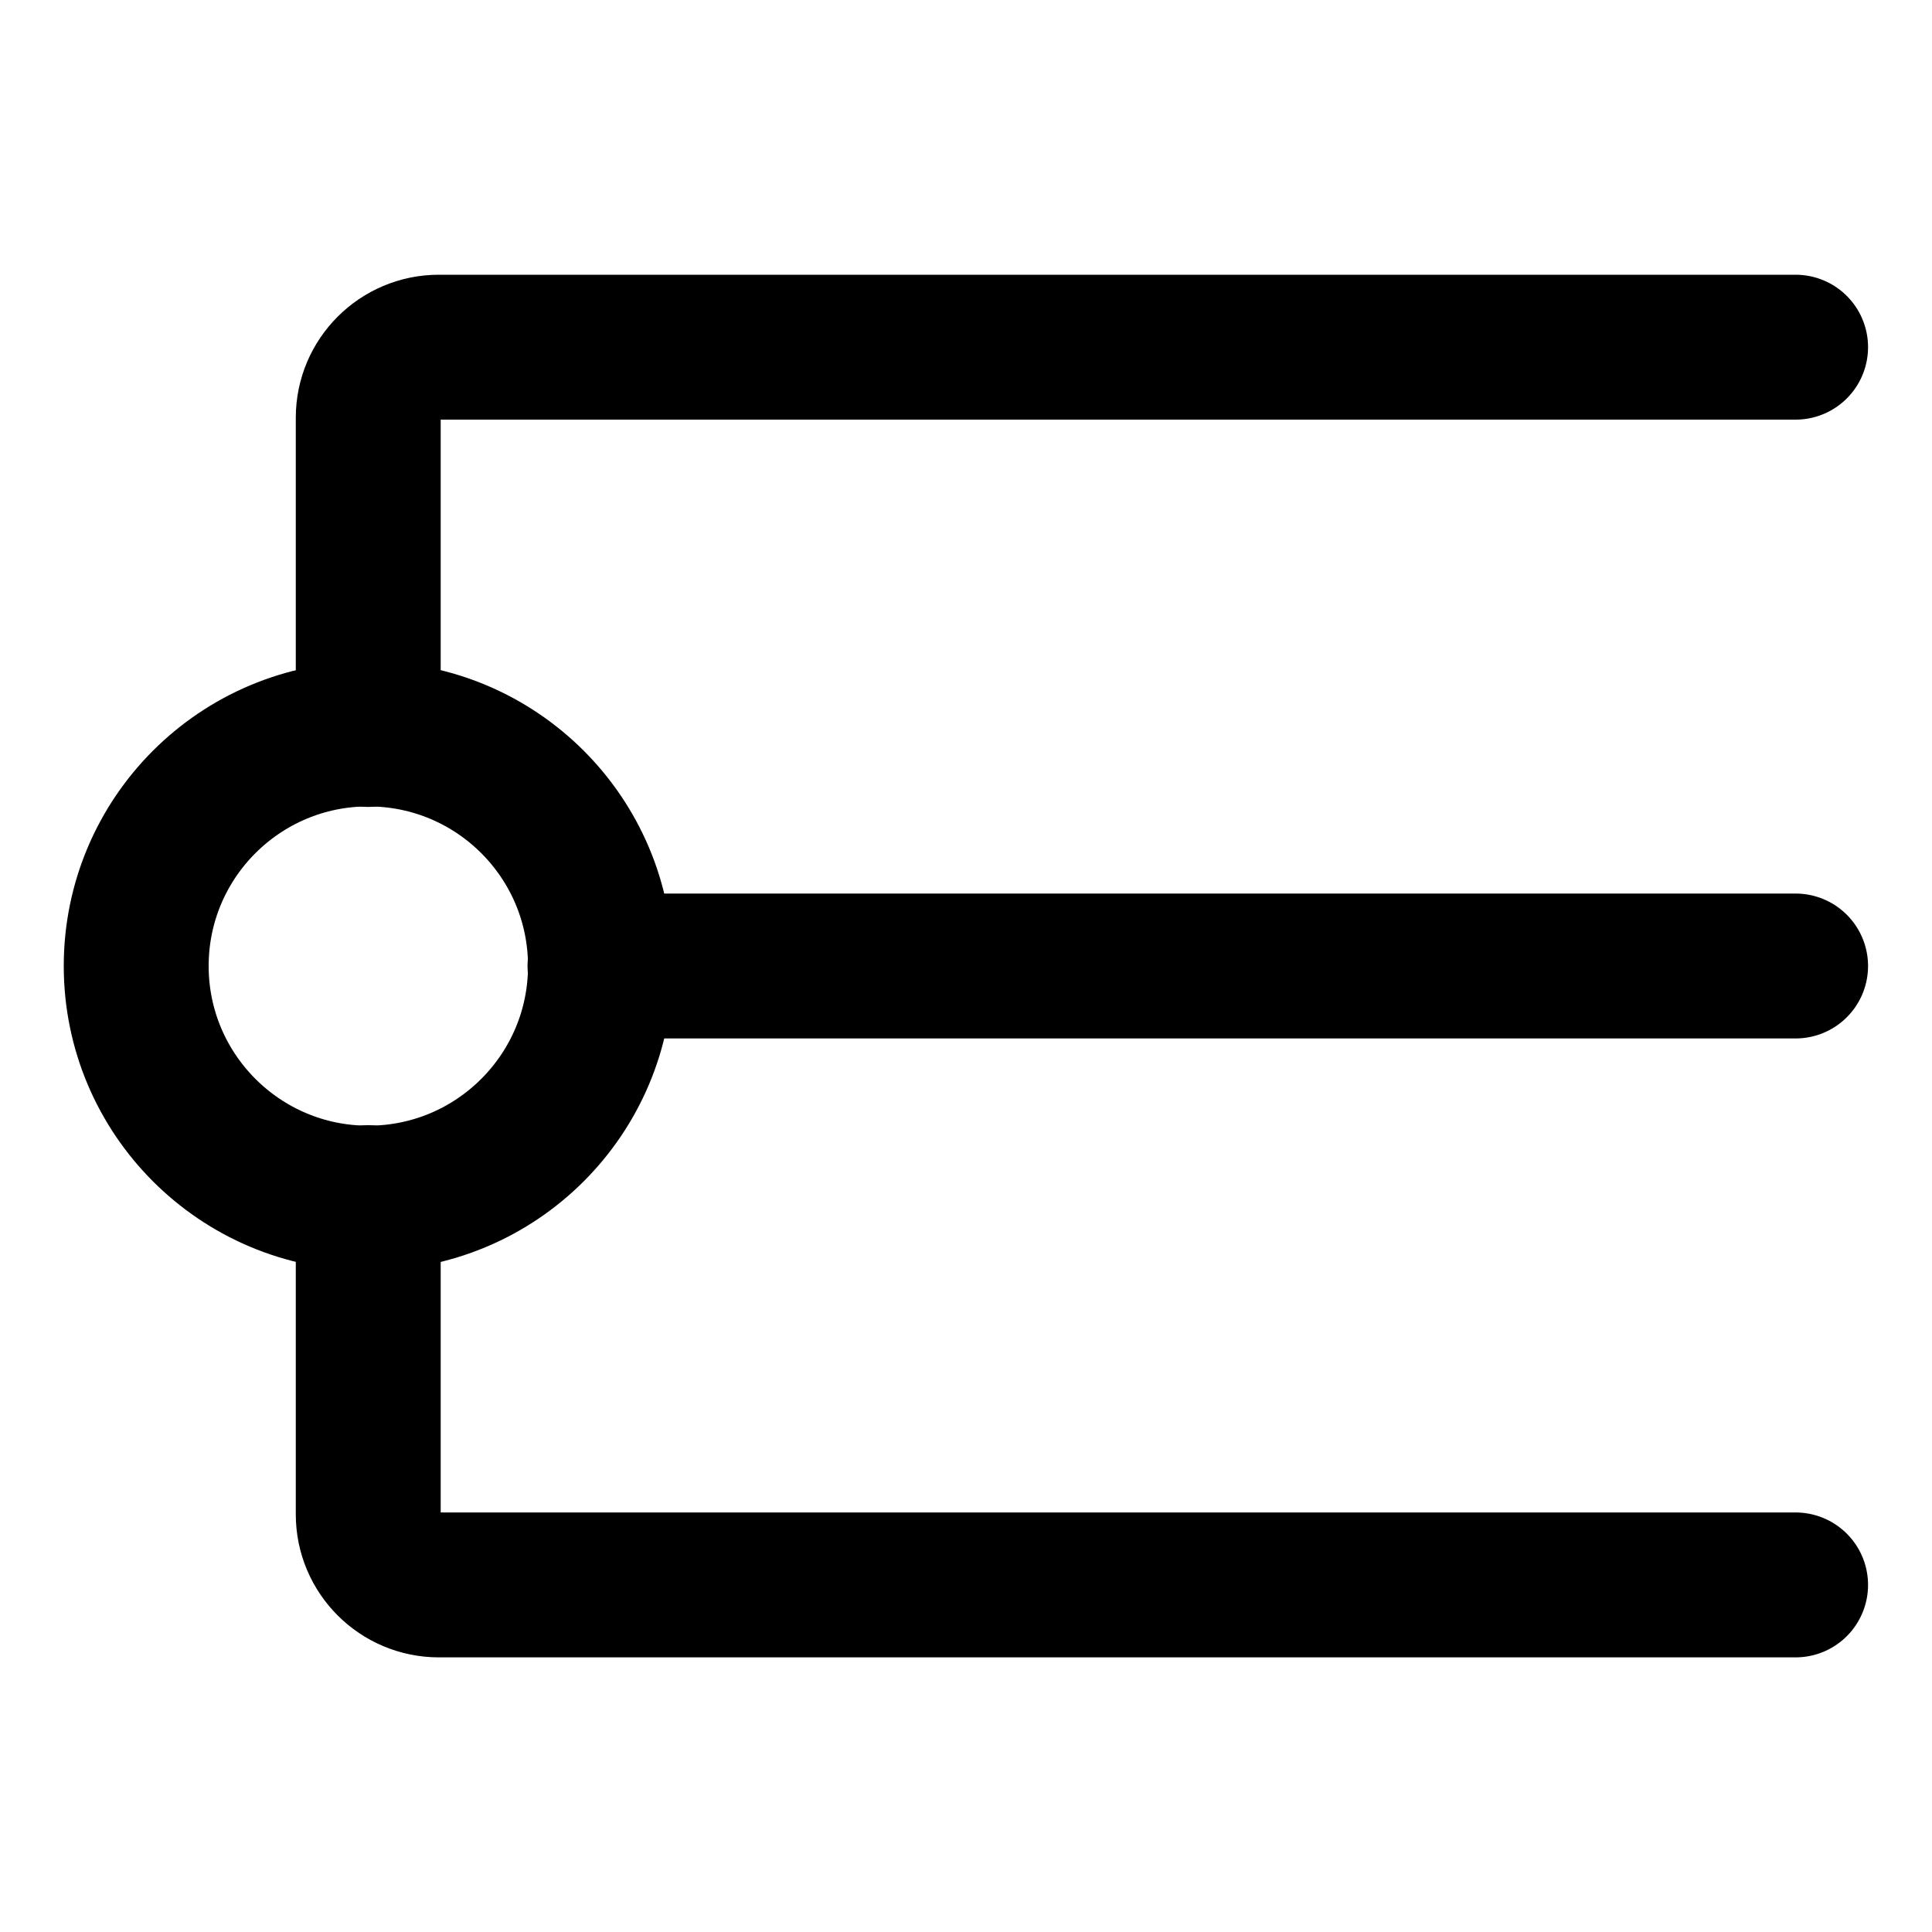 <svg width="20" height="20" viewBox="0 0 20 20" fill="none" xmlns="http://www.w3.org/2000/svg">
<g id="straight-cap-14">
<g id="straight-cap">
<path id="Ellipse 398" d="M6.216 10C6.216 11.327 5.14 12.403 3.813 12.403C2.486 12.403 1.41 11.327 1.41 10C1.41 8.673 2.486 7.598 3.813 7.598C5.14 7.598 6.216 8.673 6.216 10Z" stroke="black" stroke-width="1.5" stroke-linecap="round" stroke-linejoin="round"/>
<path id="Vector 805" d="M6.211 10H18.588" stroke="black" stroke-width="1.5" stroke-linecap="round" stroke-linejoin="round"/>
<path id="Vector 807" d="M18.588 3.594H4.543C4.14 3.594 3.812 3.921 3.812 4.324V7.603" stroke="black" stroke-width="1.5" stroke-linecap="round" stroke-linejoin="round"/>
<path id="Vector 809" d="M18.588 16.407H4.543C4.14 16.407 3.812 16.08 3.812 15.677V12.398" stroke="black" stroke-width="1.5" stroke-linecap="round" stroke-linejoin="round"/>
</g>
</g>
</svg>
